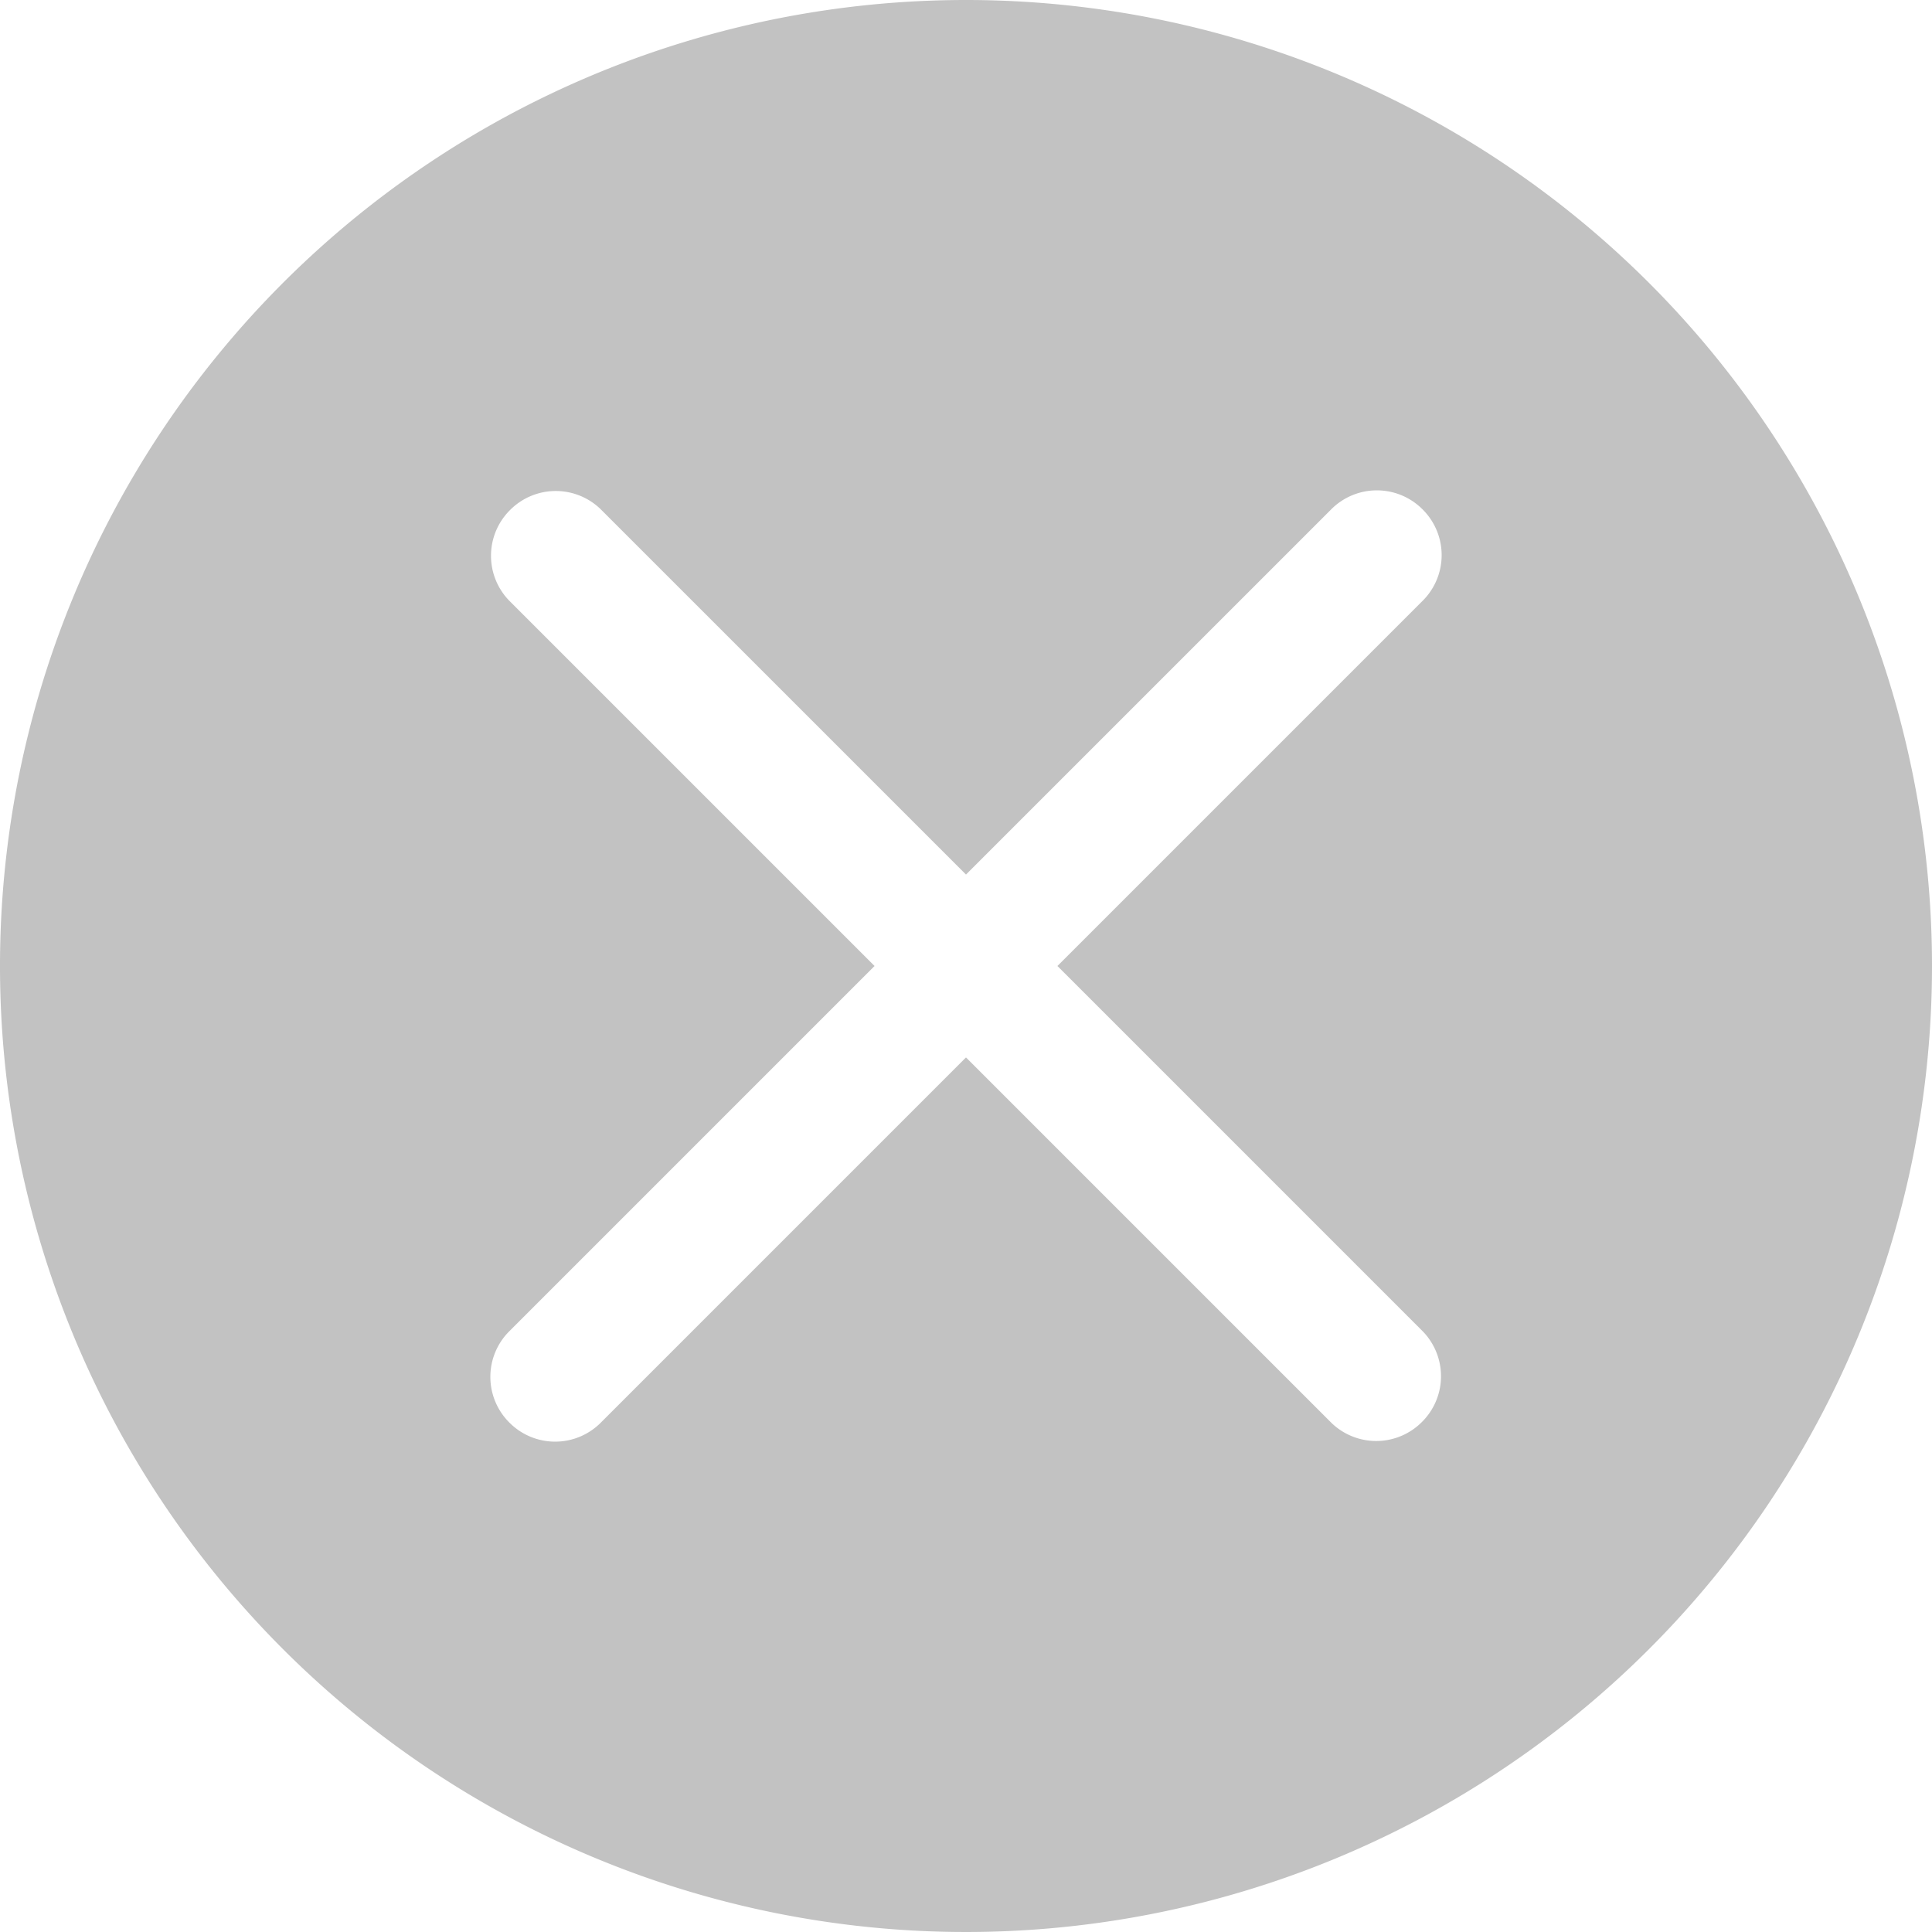 <svg xmlns="http://www.w3.org/2000/svg" viewBox="0 0 30 30"><defs><style>.cls-1{fill:#c2c2c2;}</style></defs><title>Clear</title><g id="图层_2" data-name="图层 2"><g id="图层_1-2" data-name="图层 1"><path class="cls-1" d="M15,0A15,15,0,1,0,30,15,15,15,0,0,0,15,0Zm7.08,20.66a1,1,0,0,1,0,1.42,1,1,0,0,1-1.42,0L15,16.42,9.33,22.09a1,1,0,0,1-1.42,0,1,1,0,0,1,0-1.42L13.58,15,7.92,9.34a1,1,0,0,1,0-1.42,1,1,0,0,1,1.42,0L15,13.58l5.67-5.67a1,1,0,0,1,1.42,0,1,1,0,0,1,0,1.42L16.42,15Z"/></g></g></svg>